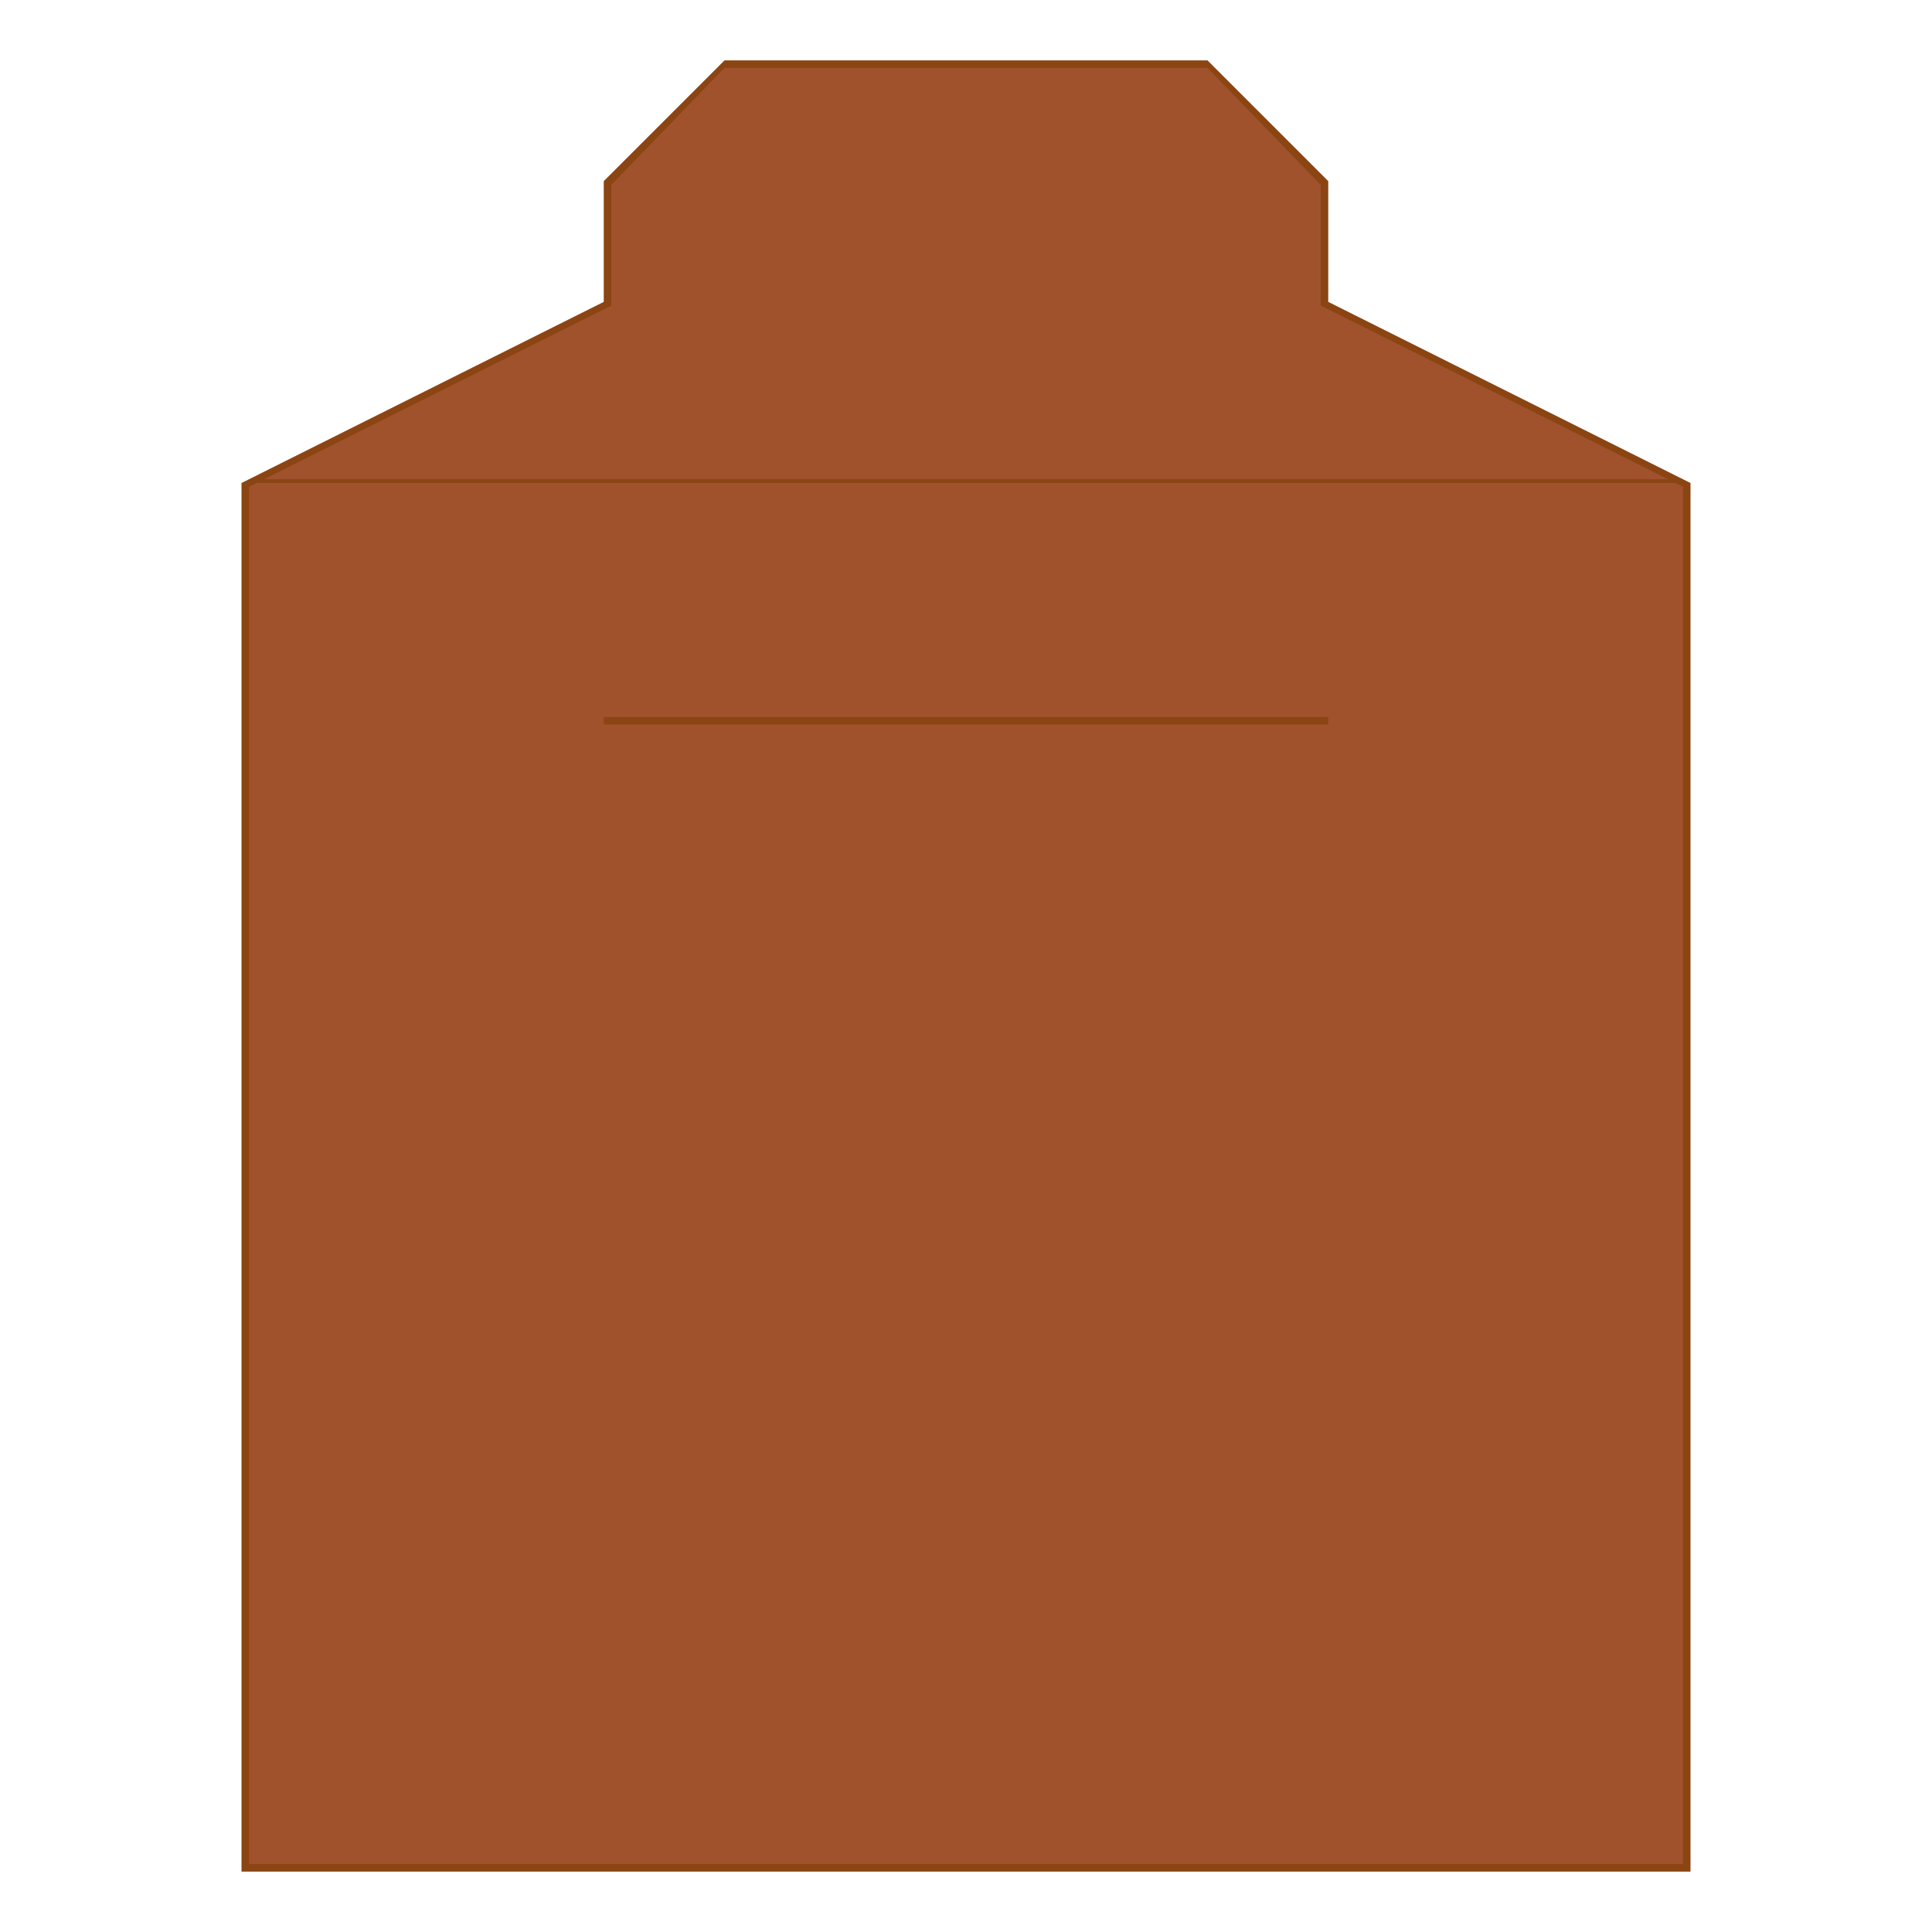 <?xml version="1.0" encoding="UTF-8" standalone="no"?>
<!-- Created with Inkscape (http://www.inkscape.org/) -->

<svg
   xmlns:dc="http://purl.org/dc/elements/1.1/"
   xmlns:cc="http://creativecommons.org/ns#"
   xmlns:rdf="http://www.w3.org/1999/02/22-rdf-syntax-ns#"
   xmlns:svg="http://www.w3.org/2000/svg"
   xmlns="http://www.w3.org/2000/svg"
   xmlns:xlink="http://www.w3.org/1999/xlink"
   xmlns:sodipodi="http://sodipodi.sourceforge.net/DTD/sodipodi-0.dtd"
   xmlns:inkscape="http://www.inkscape.org/namespaces/inkscape"
   width="512"
   height="512"
   id="svg3003"
   version="1.1"
   inkscape:version="0.48.5 r10040"
   sodipodi:docname="app-package-512.svg"
   inkscape:export-filename="D:\code\GitHub\system-icons\file-types\app-opendoc-writer\app-office-doc-512.png"
   inkscape:export-xdpi="90"
   inkscape:export-ydpi="90">
  <defs
     id="defs3005">
    <linearGradient
       id="linearGradient4082">
      <stop
         style="stop-color:#0d89dd;stop-opacity:1;"
         offset="0"
         id="stop4084" />
      <stop
         style="stop-color:#103fa8;stop-opacity:1;"
         offset="1"
         id="stop4086" />
    </linearGradient>
    <linearGradient
       id="linearGradient4047">
      <stop
         style="stop-color:#94cd45;stop-opacity:1;"
         offset="0"
         id="stop4049" />
      <stop
         style="stop-color:#197c32;stop-opacity:1;"
         offset="1"
         id="stop4051" />
    </linearGradient>
    <clipPath
       id="clipPath3008"
       clipPathUnits="userSpaceOnUse">
      <path
         id="path3010"
         d="M 0,4105.95 0,0 l 5477.71,0 0,4105.95 -5477.71,0 z" />
    </clipPath>
    <linearGradient
       y2="-128"
       x2="320"
       y1="-288"
       x1="176"
       gradientUnits="userSpaceOnUse"
       id="linearGradient3836"
       xlink:href="#linearGradient3818"
       inkscape:collect="always" />
    <linearGradient
       gradientUnits="userSpaceOnUse"
       y2="-128"
       x2="320"
       y1="-288"
       x1="176"
       id="linearGradient3824"
       xlink:href="#linearGradient3818"
       inkscape:collect="always" />
    <linearGradient
       y2="-192"
       x2="372"
       y1="-192"
       x1="140"
       gradientUnits="userSpaceOnUse"
       id="linearGradient3816"
       xlink:href="#linearGradient3810"
       inkscape:collect="always" />
    <linearGradient
       gradientUnits="userSpaceOnUse"
       y2="-192"
       x2="372"
       y1="-192"
       x1="140"
       id="linearGradient3794"
       xlink:href="#linearGradient3788"
       inkscape:collect="always" />
    <clipPath
       clipPathUnits="userSpaceOnUse"
       id="clipPath3008-4">
      <path
         d="M 0,4105.95 0,0 l 5477.71,0 0,4105.95 -5477.71,0 z"
         id="path3010-0" />
    </clipPath>
    <linearGradient
       id="linearGradient3788">
      <stop
         id="stop3790"
         offset="0"
         style="stop-color:#2d7abc;stop-opacity:1;" />
      <stop
         id="stop3792"
         offset="1"
         style="stop-color:#1a3d8a;stop-opacity:1;" />
    </linearGradient>
    <linearGradient
       id="linearGradient3810">
      <stop
         style="stop-color:#deedfb;stop-opacity:1;"
         offset="0"
         id="stop3812" />
      <stop
         style="stop-color:#b2c8ea;stop-opacity:1;"
         offset="1"
         id="stop3814" />
    </linearGradient>
    <linearGradient
       id="linearGradient3818">
      <stop
         id="stop3820"
         offset="0"
         style="stop-color:#f7b613;stop-opacity:1;" />
      <stop
         id="stop3822"
         offset="1"
         style="stop-color:#e88738;stop-opacity:1;" />
    </linearGradient>
    <linearGradient
       inkscape:collect="always"
       xlink:href="#linearGradient3788"
       id="linearGradient3251"
       gradientUnits="userSpaceOnUse"
       x1="140"
       y1="-192"
       x2="372"
       y2="-192" />
    <linearGradient
       inkscape:collect="always"
       xlink:href="#linearGradient3810"
       id="linearGradient3253"
       gradientUnits="userSpaceOnUse"
       x1="140"
       y1="-192"
       x2="372"
       y2="-192" />
    <linearGradient
       inkscape:collect="always"
       xlink:href="#linearGradient3818"
       id="linearGradient3255"
       gradientUnits="userSpaceOnUse"
       x1="176"
       y1="-288"
       x2="320"
       y2="-128" />
    <linearGradient
       inkscape:collect="always"
       xlink:href="#linearGradient3818"
       id="linearGradient3259"
       gradientUnits="userSpaceOnUse"
       x1="176"
       y1="-288"
       x2="320"
       y2="-128"
       gradientTransform="matrix(0.929,0,0,0.929,-745.53,-113.916)" />
    <linearGradient
       inkscape:collect="always"
       xlink:href="#linearGradient4047"
       id="linearGradient4053"
       x1="-576"
       y1="-368"
       x2="-432"
       y2="-208"
       gradientUnits="userSpaceOnUse"
       gradientTransform="translate(0,2.909)" />
    <linearGradient
       inkscape:collect="always"
       xlink:href="#linearGradient4047"
       id="linearGradient4066"
       gradientUnits="userSpaceOnUse"
       gradientTransform="translate(0,2.909)"
       x1="-576"
       y1="-368"
       x2="-432"
       y2="-208" />
    <linearGradient
       inkscape:collect="always"
       xlink:href="#linearGradient4047"
       id="linearGradient4068"
       gradientUnits="userSpaceOnUse"
       gradientTransform="translate(0,2.909)"
       x1="-576"
       y1="-368"
       x2="-432"
       y2="-208" />
    <linearGradient
       inkscape:collect="always"
       xlink:href="#linearGradient3788"
       id="linearGradient4131"
       gradientUnits="userSpaceOnUse"
       gradientTransform="matrix(0.929,0,0,0.929,-745.53,-113.916)"
       x1="140"
       y1="-192"
       x2="372"
       y2="-192" />
    <linearGradient
       inkscape:collect="always"
       xlink:href="#linearGradient3810"
       id="linearGradient4133"
       gradientUnits="userSpaceOnUse"
       gradientTransform="matrix(0.929,0,0,0.929,-745.53,-113.916)"
       x1="165.291"
       y1="-290.774"
       x2="363.387"
       y2="-84.066" />
    <linearGradient
       inkscape:collect="always"
       xlink:href="#linearGradient4047"
       id="linearGradient4135"
       gradientUnits="userSpaceOnUse"
       gradientTransform="translate(0,2.909)"
       x1="-576"
       y1="-368"
       x2="-432"
       y2="-208" />
    <linearGradient
       inkscape:collect="always"
       xlink:href="#linearGradient4047"
       id="linearGradient4137"
       gradientUnits="userSpaceOnUse"
       gradientTransform="translate(0,2.909)"
       x1="-576"
       y1="-368"
       x2="-432"
       y2="-208" />
    <linearGradient
       y2="-128"
       x2="320"
       y1="-288"
       x1="176"
       gradientUnits="userSpaceOnUse"
       id="linearGradient3836-5"
       xlink:href="#linearGradient3818-4"
       inkscape:collect="always" />
    <linearGradient
       y2="-192"
       x2="372"
       y1="-192"
       x1="140"
       gradientUnits="userSpaceOnUse"
       id="linearGradient3834"
       xlink:href="#linearGradient3810-4"
       inkscape:collect="always" />
    <linearGradient
       y2="-192"
       x2="372"
       y1="-192"
       x1="140"
       gradientUnits="userSpaceOnUse"
       id="linearGradient3832"
       xlink:href="#linearGradient3788-2"
       inkscape:collect="always" />
    <linearGradient
       gradientUnits="userSpaceOnUse"
       y2="-128"
       x2="320"
       y1="-288"
       x1="176"
       id="linearGradient3824-1"
       xlink:href="#linearGradient3818-4"
       inkscape:collect="always" />
    <linearGradient
       y2="-192"
       x2="372"
       y1="-192"
       x1="140"
       gradientUnits="userSpaceOnUse"
       id="linearGradient3816-1"
       xlink:href="#linearGradient3810-4"
       inkscape:collect="always" />
    <linearGradient
       gradientUnits="userSpaceOnUse"
       y2="-192"
       x2="372"
       y1="-192"
       x1="140"
       id="linearGradient3794-7"
       xlink:href="#linearGradient3788-2"
       inkscape:collect="always" />
    <clipPath
       clipPathUnits="userSpaceOnUse"
       id="clipPath3008-5">
      <path
         d="M 0,4105.95 0,0 l 5477.71,0 0,4105.95 -5477.71,0 z"
         id="path3010-1" />
    </clipPath>
    <linearGradient
       id="linearGradient3788-2">
      <stop
         id="stop3790-4"
         offset="0"
         style="stop-color:#efc220;stop-opacity:1;" />
      <stop
         id="stop3792-5"
         offset="1"
         style="stop-color:#d77c02;stop-opacity:1;" />
    </linearGradient>
    <linearGradient
       id="linearGradient3810-4">
      <stop
         style="stop-color:#fff297;stop-opacity:1;"
         offset="0"
         id="stop3812-8" />
      <stop
         style="stop-color:#ffe550;stop-opacity:1;"
         offset="1"
         id="stop3814-8" />
    </linearGradient>
    <linearGradient
       id="linearGradient3818-4">
      <stop
         id="stop3820-0"
         offset="0"
         style="stop-color:#f7b613;stop-opacity:1;" />
      <stop
         id="stop3822-9"
         offset="1"
         style="stop-color:#e88738;stop-opacity:1;" />
    </linearGradient>
    <linearGradient
       inkscape:collect="always"
       xlink:href="#linearGradient4047"
       id="linearGradient3187"
       gradientUnits="userSpaceOnUse"
       gradientTransform="translate(0,2.909)"
       x1="-576"
       y1="-368"
       x2="-432"
       y2="-208" />
    <linearGradient
       y2="-84.066"
       x2="363.387"
       y1="-290.774"
       x1="165.291"
       gradientTransform="matrix(0.516,0,0,0.516,243.314,79.299)"
       gradientUnits="userSpaceOnUse"
       id="linearGradient4142"
       xlink:href="#linearGradient3810-8"
       inkscape:collect="always" />
    <linearGradient
       y2="-208"
       x2="-432"
       y1="-368"
       x1="-576"
       gradientTransform="translate(0,2.909)"
       gradientUnits="userSpaceOnUse"
       id="linearGradient4137-6"
       xlink:href="#linearGradient4047-8"
       inkscape:collect="always" />
    <linearGradient
       y2="-208"
       x2="-432"
       y1="-368"
       x1="-576"
       gradientTransform="translate(0,2.909)"
       gradientUnits="userSpaceOnUse"
       id="linearGradient4135-8"
       xlink:href="#linearGradient4047-8"
       inkscape:collect="always" />
    <linearGradient
       y2="-84.066"
       x2="363.387"
       y1="-290.774"
       x1="165.291"
       gradientTransform="matrix(0.929,0,0,0.929,-745.53,-113.916)"
       gradientUnits="userSpaceOnUse"
       id="linearGradient4133-2"
       xlink:href="#linearGradient3810-8"
       inkscape:collect="always" />
    <linearGradient
       y2="-192"
       x2="372"
       y1="-192"
       x1="140"
       gradientTransform="matrix(0.929,0,0,0.929,-745.53,-113.916)"
       gradientUnits="userSpaceOnUse"
       id="linearGradient4131-0"
       xlink:href="#linearGradient3788-1"
       inkscape:collect="always" />
    <linearGradient
       y2="-208"
       x2="-432"
       y1="-368"
       x1="-576"
       gradientTransform="translate(0,2.909)"
       gradientUnits="userSpaceOnUse"
       id="linearGradient4068-5"
       xlink:href="#linearGradient4047-8"
       inkscape:collect="always" />
    <linearGradient
       y2="-208"
       x2="-432"
       y1="-368"
       x1="-576"
       gradientTransform="translate(0,2.909)"
       gradientUnits="userSpaceOnUse"
       id="linearGradient4066-6"
       xlink:href="#linearGradient4047-8"
       inkscape:collect="always" />
    <linearGradient
       gradientTransform="translate(0,2.909)"
       gradientUnits="userSpaceOnUse"
       y2="-208"
       x2="-432"
       y1="-368"
       x1="-576"
       id="linearGradient4053-8"
       xlink:href="#linearGradient4047-8"
       inkscape:collect="always" />
    <linearGradient
       gradientTransform="matrix(0.929,0,0,0.929,-745.53,-113.916)"
       y2="-192"
       x2="372"
       y1="-192"
       x1="140"
       gradientUnits="userSpaceOnUse"
       id="linearGradient3265"
       xlink:href="#linearGradient3788-1"
       inkscape:collect="always" />
    <linearGradient
       gradientTransform="matrix(0.929,0,0,0.929,-745.53,-113.916)"
       y2="-84.066"
       x2="363.387"
       y1="-290.774"
       x1="165.291"
       gradientUnits="userSpaceOnUse"
       id="linearGradient3262"
       xlink:href="#linearGradient3810-8"
       inkscape:collect="always" />
    <linearGradient
       gradientTransform="matrix(0.929,0,0,0.929,-745.53,-113.916)"
       y2="-128"
       x2="320"
       y1="-288"
       x1="176"
       gradientUnits="userSpaceOnUse"
       id="linearGradient3259-9"
       xlink:href="#linearGradient3818-2"
       inkscape:collect="always" />
    <linearGradient
       y2="-128"
       x2="320"
       y1="-288"
       x1="176"
       gradientUnits="userSpaceOnUse"
       id="linearGradient3255-1"
       xlink:href="#linearGradient3818-2"
       inkscape:collect="always" />
    <linearGradient
       y2="-192"
       x2="372"
       y1="-192"
       x1="140"
       gradientUnits="userSpaceOnUse"
       id="linearGradient3253-3"
       xlink:href="#linearGradient3810-8"
       inkscape:collect="always" />
    <linearGradient
       y2="-192"
       x2="372"
       y1="-192"
       x1="140"
       gradientUnits="userSpaceOnUse"
       id="linearGradient3251-9"
       xlink:href="#linearGradient3788-1"
       inkscape:collect="always" />
    <linearGradient
       id="linearGradient3818-2">
      <stop
         style="stop-color:#f7b613;stop-opacity:1;"
         offset="0"
         id="stop3820-7" />
      <stop
         style="stop-color:#e88738;stop-opacity:1;"
         offset="1"
         id="stop3822-7" />
    </linearGradient>
    <linearGradient
       id="linearGradient3810-8">
      <stop
         id="stop3812-7"
         offset="0"
         style="stop-color:#ffffff;stop-opacity:1;" />
      <stop
         id="stop3814-4"
         offset="1"
         style="stop-color:#e2f1e2;stop-opacity:1;" />
    </linearGradient>
    <linearGradient
       id="linearGradient3788-1">
      <stop
         style="stop-color:#55a03c;stop-opacity:1;"
         offset="0"
         id="stop3790-1" />
      <stop
         style="stop-color:#005f31;stop-opacity:1;"
         offset="1"
         id="stop3792-3" />
    </linearGradient>
    <clipPath
       id="clipPath3008-4-3"
       clipPathUnits="userSpaceOnUse">
      <path
         id="path3010-0-4"
         d="M 0,4105.95 0,0 l 5477.71,0 0,4105.95 -5477.71,0 z" />
    </clipPath>
    <linearGradient
       inkscape:collect="always"
       xlink:href="#linearGradient3788-1"
       id="linearGradient3794-3"
       x1="140"
       y1="-192"
       x2="372"
       y2="-192"
       gradientUnits="userSpaceOnUse" />
    <linearGradient
       inkscape:collect="always"
       xlink:href="#linearGradient3810-8"
       id="linearGradient3816-12"
       gradientUnits="userSpaceOnUse"
       x1="140"
       y1="-192"
       x2="372"
       y2="-192" />
    <linearGradient
       inkscape:collect="always"
       xlink:href="#linearGradient3818-2"
       id="linearGradient3824-3"
       x1="176"
       y1="-288"
       x2="320"
       y2="-128"
       gradientUnits="userSpaceOnUse" />
    <linearGradient
       inkscape:collect="always"
       xlink:href="#linearGradient3818-2"
       id="linearGradient3836-54"
       gradientUnits="userSpaceOnUse"
       x1="176"
       y1="-288"
       x2="320"
       y2="-128" />
    <clipPath
       clipPathUnits="userSpaceOnUse"
       id="clipPath3008-7">
      <path
         d="M 0,4105.95 0,0 l 5477.71,0 0,4105.95 -5477.71,0 z"
         id="path3010-9" />
    </clipPath>
    <linearGradient
       id="linearGradient4047-8">
      <stop
         id="stop4049-9"
         offset="0"
         style="stop-color:#94cd45;stop-opacity:1;" />
      <stop
         id="stop4051-2"
         offset="1"
         style="stop-color:#197c32;stop-opacity:1;" />
    </linearGradient>
    <clipPath
       clipPathUnits="userSpaceOnUse"
       id="clipPath3008-40">
      <path
         d="M 0,4105.95 0,0 l 5477.71,0 0,4105.95 -5477.71,0 z"
         id="path3010-94" />
    </clipPath>
    <linearGradient
       gradientUnits="userSpaceOnUse"
       y2="40"
       x2="432"
       y1="-416"
       x1="80"
       id="linearGradient4186"
       xlink:href="#linearGradient3788-1-0"
       inkscape:collect="always" />
    <linearGradient
       id="linearGradient4047-8-0">
      <stop
         style="stop-color:#94cd45;stop-opacity:1;"
         offset="0"
         id="stop4049-9-6" />
      <stop
         style="stop-color:#197c32;stop-opacity:1;"
         offset="1"
         id="stop4051-2-6" />
    </linearGradient>
    <clipPath
       id="clipPath3008-7-4"
       clipPathUnits="userSpaceOnUse">
      <path
         id="path3010-9-6"
         d="M 0,4105.95 0,0 l 5477.71,0 0,4105.95 -5477.71,0 z" />
    </clipPath>
    <linearGradient
       y2="-128"
       x2="320"
       y1="-288"
       x1="176"
       gradientUnits="userSpaceOnUse"
       id="linearGradient3836-54-4"
       xlink:href="#linearGradient3818-2-4"
       inkscape:collect="always" />
    <linearGradient
       gradientUnits="userSpaceOnUse"
       y2="-128"
       x2="320"
       y1="-288"
       x1="176"
       id="linearGradient3824-3-3"
       xlink:href="#linearGradient3818-2-4"
       inkscape:collect="always" />
    <linearGradient
       y2="-192"
       x2="372"
       y1="-192"
       x1="140"
       gradientUnits="userSpaceOnUse"
       id="linearGradient3816-12-9"
       xlink:href="#linearGradient3810-8-5"
       inkscape:collect="always" />
    <linearGradient
       gradientUnits="userSpaceOnUse"
       y2="-192"
       x2="372"
       y1="-192"
       x1="140"
       id="linearGradient3794-3-8"
       xlink:href="#linearGradient3788-1-0"
       inkscape:collect="always" />
    <clipPath
       clipPathUnits="userSpaceOnUse"
       id="clipPath3008-4-3-1">
      <path
         d="M 0,4105.95 0,0 l 5477.71,0 0,4105.95 -5477.71,0 z"
         id="path3010-0-4-3" />
    </clipPath>
    <linearGradient
       id="linearGradient3788-1-0">
      <stop
         id="stop3790-1-0"
         offset="0"
         style="stop-color:#55a03c;stop-opacity:1;" />
      <stop
         id="stop3792-3-6"
         offset="1"
         style="stop-color:#005f31;stop-opacity:1;" />
    </linearGradient>
    <linearGradient
       id="linearGradient3810-8-5">
      <stop
         style="stop-color:#ffffff;stop-opacity:1;"
         offset="0"
         id="stop3812-7-0" />
      <stop
         style="stop-color:#e2f1e2;stop-opacity:1;"
         offset="1"
         id="stop3814-4-9" />
    </linearGradient>
    <linearGradient
       id="linearGradient3818-2-4">
      <stop
         id="stop3820-7-8"
         offset="0"
         style="stop-color:#f7b613;stop-opacity:1;" />
      <stop
         id="stop3822-7-6"
         offset="1"
         style="stop-color:#e88738;stop-opacity:1;" />
    </linearGradient>
    <linearGradient
       inkscape:collect="always"
       xlink:href="#linearGradient3788-1-0"
       id="linearGradient3251-9-2"
       gradientUnits="userSpaceOnUse"
       x1="140"
       y1="-192"
       x2="372"
       y2="-192" />
    <linearGradient
       inkscape:collect="always"
       xlink:href="#linearGradient3810-8-5"
       id="linearGradient3253-3-0"
       gradientUnits="userSpaceOnUse"
       x1="140"
       y1="-192"
       x2="372"
       y2="-192" />
    <linearGradient
       inkscape:collect="always"
       xlink:href="#linearGradient3818-2-4"
       id="linearGradient3255-1-6"
       gradientUnits="userSpaceOnUse"
       x1="176"
       y1="-288"
       x2="320"
       y2="-128" />
    <linearGradient
       inkscape:collect="always"
       xlink:href="#linearGradient3818-2-4"
       id="linearGradient3259-9-8"
       gradientUnits="userSpaceOnUse"
       x1="176"
       y1="-288"
       x2="320"
       y2="-128"
       gradientTransform="matrix(0.929,0,0,0.929,-745.53,-113.916)" />
    <linearGradient
       inkscape:collect="always"
       xlink:href="#linearGradient3810-8-5"
       id="linearGradient3262-2"
       gradientUnits="userSpaceOnUse"
       x1="165.291"
       y1="-290.774"
       x2="363.387"
       y2="-84.066"
       gradientTransform="matrix(0.929,0,0,0.929,-745.53,-113.916)" />
    <linearGradient
       inkscape:collect="always"
       xlink:href="#linearGradient3788-1-0"
       id="linearGradient3265-0"
       gradientUnits="userSpaceOnUse"
       x1="140"
       y1="-192"
       x2="372"
       y2="-192"
       gradientTransform="matrix(0.929,0,0,0.929,-745.53,-113.916)" />
    <linearGradient
       inkscape:collect="always"
       xlink:href="#linearGradient4047-8-0"
       id="linearGradient4053-8-5"
       x1="-576"
       y1="-368"
       x2="-432"
       y2="-208"
       gradientUnits="userSpaceOnUse"
       gradientTransform="translate(0,2.909)" />
    <linearGradient
       inkscape:collect="always"
       xlink:href="#linearGradient4047-8-0"
       id="linearGradient4066-6-6"
       gradientUnits="userSpaceOnUse"
       gradientTransform="translate(0,2.909)"
       x1="-576"
       y1="-368"
       x2="-432"
       y2="-208" />
    <linearGradient
       inkscape:collect="always"
       xlink:href="#linearGradient4047-8-0"
       id="linearGradient4068-5-8"
       gradientUnits="userSpaceOnUse"
       gradientTransform="translate(0,2.909)"
       x1="-576"
       y1="-368"
       x2="-432"
       y2="-208" />
    <linearGradient
       inkscape:collect="always"
       xlink:href="#linearGradient3788-1-0"
       id="linearGradient4131-0-9"
       gradientUnits="userSpaceOnUse"
       gradientTransform="matrix(0.929,0,0,0.929,-745.53,-113.916)"
       x1="140"
       y1="-192"
       x2="372"
       y2="-192" />
    <linearGradient
       inkscape:collect="always"
       xlink:href="#linearGradient3810-8-5"
       id="linearGradient4133-2-1"
       gradientUnits="userSpaceOnUse"
       gradientTransform="matrix(0.929,0,0,0.929,-745.53,-113.916)"
       x1="165.291"
       y1="-290.774"
       x2="363.387"
       y2="-84.066" />
    <linearGradient
       inkscape:collect="always"
       xlink:href="#linearGradient4047-8-0"
       id="linearGradient4135-8-3"
       gradientUnits="userSpaceOnUse"
       gradientTransform="translate(0,2.909)"
       x1="-576"
       y1="-368"
       x2="-432"
       y2="-208" />
    <linearGradient
       inkscape:collect="always"
       xlink:href="#linearGradient4047-8-0"
       id="linearGradient4137-6-9"
       gradientUnits="userSpaceOnUse"
       gradientTransform="translate(0,2.909)"
       x1="-576"
       y1="-368"
       x2="-432"
       y2="-208" />
    <linearGradient
       inkscape:collect="always"
       xlink:href="#linearGradient3810-8-5"
       id="linearGradient4142-7"
       gradientUnits="userSpaceOnUse"
       gradientTransform="matrix(0.516,0,0,0.516,243.314,79.299)"
       x1="165.291"
       y1="-290.774"
       x2="363.387"
       y2="-84.066" />
    <linearGradient
       y2="-208"
       x2="-432"
       y1="-368"
       x1="-576"
       gradientTransform="translate(0,2.909)"
       gradientUnits="userSpaceOnUse"
       id="linearGradient3187-7"
       xlink:href="#linearGradient4047-4"
       inkscape:collect="always" />
    <linearGradient
       id="linearGradient3818-4-7">
      <stop
         style="stop-color:#f7b613;stop-opacity:1;"
         offset="0"
         id="stop3820-0-4" />
      <stop
         style="stop-color:#e88738;stop-opacity:1;"
         offset="1"
         id="stop3822-9-2" />
    </linearGradient>
    <linearGradient
       id="linearGradient3810-4-1">
      <stop
         id="stop3812-8-3"
         offset="0"
         style="stop-color:#fff297;stop-opacity:1;" />
      <stop
         id="stop3814-8-8"
         offset="1"
         style="stop-color:#ffe550;stop-opacity:1;" />
    </linearGradient>
    <linearGradient
       id="linearGradient3788-2-3">
      <stop
         style="stop-color:#efc220;stop-opacity:1;"
         offset="0"
         id="stop3790-4-4" />
      <stop
         style="stop-color:#d77c02;stop-opacity:1;"
         offset="1"
         id="stop3792-5-1" />
    </linearGradient>
    <clipPath
       id="clipPath3008-5-2"
       clipPathUnits="userSpaceOnUse">
      <path
         id="path3010-1-3"
         d="M 0,4105.95 0,0 l 5477.71,0 0,4105.95 -5477.71,0 z" />
    </clipPath>
    <linearGradient
       inkscape:collect="always"
       xlink:href="#linearGradient3788-2-3"
       id="linearGradient3794-7-1"
       x1="140"
       y1="-192"
       x2="372"
       y2="-192"
       gradientUnits="userSpaceOnUse" />
    <linearGradient
       inkscape:collect="always"
       xlink:href="#linearGradient3810-4-1"
       id="linearGradient3816-1-3"
       gradientUnits="userSpaceOnUse"
       x1="140"
       y1="-192"
       x2="372"
       y2="-192" />
    <linearGradient
       inkscape:collect="always"
       xlink:href="#linearGradient3818-4-7"
       id="linearGradient3824-1-4"
       x1="176"
       y1="-288"
       x2="320"
       y2="-128"
       gradientUnits="userSpaceOnUse" />
    <linearGradient
       inkscape:collect="always"
       xlink:href="#linearGradient3788-2-3"
       id="linearGradient3832-5"
       gradientUnits="userSpaceOnUse"
       x1="140"
       y1="-192"
       x2="372"
       y2="-192" />
    <linearGradient
       inkscape:collect="always"
       xlink:href="#linearGradient3810-4-1"
       id="linearGradient3834-9"
       gradientUnits="userSpaceOnUse"
       x1="140"
       y1="-192"
       x2="372"
       y2="-192" />
    <linearGradient
       inkscape:collect="always"
       xlink:href="#linearGradient3818-4-7"
       id="linearGradient3836-5-7"
       gradientUnits="userSpaceOnUse"
       x1="176"
       y1="-288"
       x2="320"
       y2="-128" />
    <linearGradient
       y2="-192"
       x2="372"
       y1="-192"
       x1="140"
       gradientTransform="matrix(0.52,0,0,0.52,242.683,79.826)"
       gradientUnits="userSpaceOnUse"
       id="linearGradient3063"
       xlink:href="#linearGradient3788-11"
       inkscape:collect="always" />
    <linearGradient
       y2="-84.066"
       x2="363.387"
       y1="-290.774"
       x1="165.291"
       gradientTransform="matrix(0.52,0,0,0.52,242.683,79.826)"
       gradientUnits="userSpaceOnUse"
       id="linearGradient3060"
       xlink:href="#linearGradient3810-7"
       inkscape:collect="always" />
    <linearGradient
       y2="-208"
       x2="-432"
       y1="-368"
       x1="-576"
       gradientTransform="translate(0,2.909)"
       gradientUnits="userSpaceOnUse"
       id="linearGradient4137-2"
       xlink:href="#linearGradient4047-4"
       inkscape:collect="always" />
    <linearGradient
       y2="-208"
       x2="-432"
       y1="-368"
       x1="-576"
       gradientTransform="translate(0,2.909)"
       gradientUnits="userSpaceOnUse"
       id="linearGradient4135-9"
       xlink:href="#linearGradient4047-4"
       inkscape:collect="always" />
    <linearGradient
       y2="-84.066"
       x2="363.387"
       y1="-290.774"
       x1="165.291"
       gradientTransform="matrix(0.929,0,0,0.929,-745.53,-113.916)"
       gradientUnits="userSpaceOnUse"
       id="linearGradient4133-8"
       xlink:href="#linearGradient3810-7"
       inkscape:collect="always" />
    <linearGradient
       y2="-192"
       x2="372"
       y1="-192"
       x1="140"
       gradientTransform="matrix(0.929,0,0,0.929,-745.53,-113.916)"
       gradientUnits="userSpaceOnUse"
       id="linearGradient4131-1"
       xlink:href="#linearGradient3788-11"
       inkscape:collect="always" />
    <linearGradient
       y2="-208"
       x2="-432"
       y1="-368"
       x1="-576"
       gradientTransform="translate(0,2.909)"
       gradientUnits="userSpaceOnUse"
       id="linearGradient4068-6"
       xlink:href="#linearGradient4047-4"
       inkscape:collect="always" />
    <linearGradient
       y2="-208"
       x2="-432"
       y1="-368"
       x1="-576"
       gradientTransform="translate(0,2.909)"
       gradientUnits="userSpaceOnUse"
       id="linearGradient4066-7"
       xlink:href="#linearGradient4047-4"
       inkscape:collect="always" />
    <linearGradient
       gradientTransform="translate(0,2.909)"
       gradientUnits="userSpaceOnUse"
       y2="-208"
       x2="-432"
       y1="-368"
       x1="-576"
       id="linearGradient4053-5"
       xlink:href="#linearGradient4047-4"
       inkscape:collect="always" />
    <linearGradient
       gradientTransform="matrix(0.929,0,0,0.929,-745.53,-113.916)"
       y2="-128"
       x2="320"
       y1="-288"
       x1="176"
       gradientUnits="userSpaceOnUse"
       id="linearGradient3259-8"
       xlink:href="#linearGradient3818-42"
       inkscape:collect="always" />
    <linearGradient
       y2="-128"
       x2="320"
       y1="-288"
       x1="176"
       gradientUnits="userSpaceOnUse"
       id="linearGradient3255-6"
       xlink:href="#linearGradient3818-42"
       inkscape:collect="always" />
    <linearGradient
       y2="-192"
       x2="372"
       y1="-192"
       x1="140"
       gradientUnits="userSpaceOnUse"
       id="linearGradient3253-1"
       xlink:href="#linearGradient3810-7"
       inkscape:collect="always" />
    <linearGradient
       y2="-192"
       x2="372"
       y1="-192"
       x1="140"
       gradientUnits="userSpaceOnUse"
       id="linearGradient3251-2"
       xlink:href="#linearGradient3788-11"
       inkscape:collect="always" />
    <linearGradient
       id="linearGradient3818-42">
      <stop
         style="stop-color:#f7b613;stop-opacity:1;"
         offset="0"
         id="stop3820-3" />
      <stop
         style="stop-color:#e88738;stop-opacity:1;"
         offset="1"
         id="stop3822-2" />
    </linearGradient>
    <linearGradient
       id="linearGradient3810-7">
      <stop
         id="stop3812-6"
         offset="0"
         style="stop-color:#ffffff;stop-opacity:1;" />
      <stop
         id="stop3814-1"
         offset="1"
         style="stop-color:#e2f1e2;stop-opacity:1;" />
    </linearGradient>
    <linearGradient
       id="linearGradient3788-11">
      <stop
         style="stop-color:#55a03c;stop-opacity:1;"
         offset="0"
         id="stop3790-5" />
      <stop
         style="stop-color:#005f31;stop-opacity:1;"
         offset="1"
         id="stop3792-2" />
    </linearGradient>
    <clipPath
       id="clipPath3008-4-1"
       clipPathUnits="userSpaceOnUse">
      <path
         id="path3010-0-7"
         d="M 0,4105.95 0,0 l 5477.71,0 0,4105.95 -5477.71,0 z" />
    </clipPath>
    <linearGradient
       inkscape:collect="always"
       xlink:href="#linearGradient3788-11"
       id="linearGradient3794-5"
       x1="140"
       y1="-192"
       x2="372"
       y2="-192"
       gradientUnits="userSpaceOnUse" />
    <linearGradient
       inkscape:collect="always"
       xlink:href="#linearGradient3810-7"
       id="linearGradient3816-5"
       gradientUnits="userSpaceOnUse"
       x1="140"
       y1="-192"
       x2="372"
       y2="-192" />
    <linearGradient
       inkscape:collect="always"
       xlink:href="#linearGradient3818-42"
       id="linearGradient3824-4"
       x1="176"
       y1="-288"
       x2="320"
       y2="-128"
       gradientUnits="userSpaceOnUse" />
    <linearGradient
       inkscape:collect="always"
       xlink:href="#linearGradient3818-42"
       id="linearGradient3836-2"
       gradientUnits="userSpaceOnUse"
       x1="176"
       y1="-288"
       x2="320"
       y2="-128" />
    <clipPath
       clipPathUnits="userSpaceOnUse"
       id="clipPath3008-48">
      <path
         d="M 0,4105.95 0,0 l 5477.71,0 0,4105.95 -5477.71,0 z"
         id="path3010-8" />
    </clipPath>
    <linearGradient
       id="linearGradient4047-4">
      <stop
         id="stop4049-0"
         offset="0"
         style="stop-color:#94cd45;stop-opacity:1;" />
      <stop
         id="stop4051-9"
         offset="1"
         style="stop-color:#197c32;stop-opacity:1;" />
    </linearGradient>
    <linearGradient
       inkscape:collect="always"
       xlink:href="#linearGradient3810-7"
       id="linearGradient3565"
       gradientUnits="userSpaceOnUse"
       gradientTransform="matrix(0.52,0,0,0.52,-213.317,119.826)"
       x1="165.291"
       y1="-290.774"
       x2="363.387"
       y2="-84.066" />
    <linearGradient
       inkscape:collect="always"
       xlink:href="#linearGradient3788-11"
       id="linearGradient3568"
       gradientUnits="userSpaceOnUse"
       gradientTransform="matrix(0.52,0,0,0.52,-213.317,119.826)"
       x1="140"
       y1="-192"
       x2="372"
       y2="-192" />
    <linearGradient
       inkscape:collect="always"
       xlink:href="#linearGradient3788-1-0"
       id="linearGradient3590"
       gradientUnits="userSpaceOnUse"
       x1="80"
       y1="-416"
       x2="432"
       y2="40"
       gradientTransform="translate(-456,40)" />
    <linearGradient
       inkscape:collect="always"
       xlink:href="#linearGradient3788-1-0"
       id="linearGradient3605"
       gradientUnits="userSpaceOnUse"
       gradientTransform="translate(-456,40)"
       x1="80"
       y1="-416"
       x2="432"
       y2="40" />
    <linearGradient
       inkscape:collect="always"
       xlink:href="#linearGradient3788-1-0"
       id="linearGradient3618"
       gradientUnits="userSpaceOnUse"
       gradientTransform="translate(-456,40)"
       x1="80"
       y1="-416"
       x2="432"
       y2="40" />
    <linearGradient
       inkscape:collect="always"
       xlink:href="#linearGradient4082"
       id="linearGradient4088"
       x1="377.897"
       y1="-16.76"
       x2="486.289"
       y2="-16.76"
       gradientUnits="userSpaceOnUse" />
    <linearGradient
       inkscape:collect="always"
       xlink:href="#linearGradient3788"
       id="linearGradient4169"
       gradientUnits="userSpaceOnUse"
       gradientTransform="matrix(0.52,0,0,0.52,242.683,79.826)"
       x1="140"
       y1="-192"
       x2="372"
       y2="-192" />
    <linearGradient
       inkscape:collect="always"
       xlink:href="#linearGradient3810"
       id="linearGradient4171"
       gradientUnits="userSpaceOnUse"
       gradientTransform="matrix(0.52,0,0,0.52,242.683,79.826)"
       x1="165.291"
       y1="-290.774"
       x2="364.29"
       y2="-76.634" />
    <linearGradient
       inkscape:collect="always"
       xlink:href="#linearGradient4082"
       id="linearGradient4173"
       gradientUnits="userSpaceOnUse"
       gradientTransform="matrix(0.869,0,0,1.095,1.841,448.436)"
       x1="377.897"
       y1="-16.76"
       x2="486.289"
       y2="-16.76" />
    <linearGradient
       y2="-16.76"
       x2="486.289"
       y1="-16.76"
       x1="377.897"
       gradientTransform="matrix(0.869,0,0,1.095,1.841,448.436)"
       gradientUnits="userSpaceOnUse"
       id="linearGradient4173-3"
       xlink:href="#linearGradient4082-4"
       inkscape:collect="always" />
    <linearGradient
       y2="-76.634"
       x2="364.29"
       y1="-290.774"
       x1="165.291"
       gradientTransform="matrix(0.52,0,0,0.52,242.683,79.826)"
       gradientUnits="userSpaceOnUse"
       id="linearGradient4171-7"
       xlink:href="#linearGradient3810-6"
       inkscape:collect="always" />
    <linearGradient
       y2="-192"
       x2="372"
       y1="-192"
       x1="140"
       gradientTransform="matrix(0.52,0,0,0.52,242.683,79.826)"
       gradientUnits="userSpaceOnUse"
       id="linearGradient4169-0"
       xlink:href="#linearGradient3788-3"
       inkscape:collect="always" />
    <linearGradient
       gradientUnits="userSpaceOnUse"
       y2="-16.76"
       x2="486.289"
       y1="-16.76"
       x1="377.897"
       id="linearGradient4088-1"
       xlink:href="#linearGradient4082-4"
       inkscape:collect="always" />
    <linearGradient
       y2="40"
       x2="432"
       y1="-416"
       x1="80"
       gradientTransform="translate(-456,40)"
       gradientUnits="userSpaceOnUse"
       id="linearGradient3618-7"
       xlink:href="#linearGradient3788-1-0-7"
       inkscape:collect="always" />
    <linearGradient
       y2="40"
       x2="432"
       y1="-416"
       x1="80"
       gradientTransform="translate(-456,40)"
       gradientUnits="userSpaceOnUse"
       id="linearGradient3605-3"
       xlink:href="#linearGradient3788-1-0-7"
       inkscape:collect="always" />
    <linearGradient
       gradientTransform="translate(-456,40)"
       y2="40"
       x2="432"
       y1="-416"
       x1="80"
       gradientUnits="userSpaceOnUse"
       id="linearGradient3590-8"
       xlink:href="#linearGradient3788-1-0-7"
       inkscape:collect="always" />
    <linearGradient
       y2="-192"
       x2="372"
       y1="-192"
       x1="140"
       gradientTransform="matrix(0.52,0,0,0.52,-213.317,119.826)"
       gradientUnits="userSpaceOnUse"
       id="linearGradient3568-3"
       xlink:href="#linearGradient3788-11-8"
       inkscape:collect="always" />
    <linearGradient
       y2="-84.066"
       x2="363.387"
       y1="-290.774"
       x1="165.291"
       gradientTransform="matrix(0.52,0,0,0.52,-213.317,119.826)"
       gradientUnits="userSpaceOnUse"
       id="linearGradient3565-8"
       xlink:href="#linearGradient3810-7-0"
       inkscape:collect="always" />
    <linearGradient
       id="linearGradient4047-4-8">
      <stop
         style="stop-color:#94cd45;stop-opacity:1;"
         offset="0"
         id="stop4049-0-7" />
      <stop
         style="stop-color:#197c32;stop-opacity:1;"
         offset="1"
         id="stop4051-9-7" />
    </linearGradient>
    <clipPath
       id="clipPath3008-48-8"
       clipPathUnits="userSpaceOnUse">
      <path
         id="path3010-8-0"
         d="M 0,4105.95 0,0 l 5477.71,0 0,4105.95 -5477.71,0 z" />
    </clipPath>
    <linearGradient
       y2="-128"
       x2="320"
       y1="-288"
       x1="176"
       gradientUnits="userSpaceOnUse"
       id="linearGradient3836-2-8"
       xlink:href="#linearGradient3818-42-1"
       inkscape:collect="always" />
    <linearGradient
       gradientUnits="userSpaceOnUse"
       y2="-128"
       x2="320"
       y1="-288"
       x1="176"
       id="linearGradient3824-4-9"
       xlink:href="#linearGradient3818-42-1"
       inkscape:collect="always" />
    <linearGradient
       y2="-192"
       x2="372"
       y1="-192"
       x1="140"
       gradientUnits="userSpaceOnUse"
       id="linearGradient3816-5-3"
       xlink:href="#linearGradient3810-7-0"
       inkscape:collect="always" />
    <linearGradient
       gradientUnits="userSpaceOnUse"
       y2="-192"
       x2="372"
       y1="-192"
       x1="140"
       id="linearGradient3794-5-4"
       xlink:href="#linearGradient3788-11-8"
       inkscape:collect="always" />
    <clipPath
       clipPathUnits="userSpaceOnUse"
       id="clipPath3008-4-1-4">
      <path
         d="M 0,4105.95 0,0 l 5477.71,0 0,4105.95 -5477.71,0 z"
         id="path3010-0-7-1" />
    </clipPath>
    <linearGradient
       id="linearGradient3788-11-8">
      <stop
         id="stop3790-5-9"
         offset="0"
         style="stop-color:#55a03c;stop-opacity:1;" />
      <stop
         id="stop3792-2-8"
         offset="1"
         style="stop-color:#005f31;stop-opacity:1;" />
    </linearGradient>
    <linearGradient
       id="linearGradient3810-7-0">
      <stop
         style="stop-color:#ffffff;stop-opacity:1;"
         offset="0"
         id="stop3812-6-6" />
      <stop
         style="stop-color:#e2f1e2;stop-opacity:1;"
         offset="1"
         id="stop3814-1-1" />
    </linearGradient>
    <linearGradient
       id="linearGradient3818-42-1">
      <stop
         id="stop3820-3-6"
         offset="0"
         style="stop-color:#f7b613;stop-opacity:1;" />
      <stop
         id="stop3822-2-4"
         offset="1"
         style="stop-color:#e88738;stop-opacity:1;" />
    </linearGradient>
    <linearGradient
       inkscape:collect="always"
       xlink:href="#linearGradient3788-11-8"
       id="linearGradient3251-2-0"
       gradientUnits="userSpaceOnUse"
       x1="140"
       y1="-192"
       x2="372"
       y2="-192" />
    <linearGradient
       inkscape:collect="always"
       xlink:href="#linearGradient3810-7-0"
       id="linearGradient3253-1-2"
       gradientUnits="userSpaceOnUse"
       x1="140"
       y1="-192"
       x2="372"
       y2="-192" />
    <linearGradient
       inkscape:collect="always"
       xlink:href="#linearGradient3818-42-1"
       id="linearGradient3255-6-1"
       gradientUnits="userSpaceOnUse"
       x1="176"
       y1="-288"
       x2="320"
       y2="-128" />
    <linearGradient
       inkscape:collect="always"
       xlink:href="#linearGradient3818-42-1"
       id="linearGradient3259-8-5"
       gradientUnits="userSpaceOnUse"
       x1="176"
       y1="-288"
       x2="320"
       y2="-128"
       gradientTransform="matrix(0.929,0,0,0.929,-745.53,-113.916)" />
    <linearGradient
       inkscape:collect="always"
       xlink:href="#linearGradient4047-4-8"
       id="linearGradient4053-5-3"
       x1="-576"
       y1="-368"
       x2="-432"
       y2="-208"
       gradientUnits="userSpaceOnUse"
       gradientTransform="translate(0,2.909)" />
    <linearGradient
       inkscape:collect="always"
       xlink:href="#linearGradient4047-4-8"
       id="linearGradient4066-7-8"
       gradientUnits="userSpaceOnUse"
       gradientTransform="translate(0,2.909)"
       x1="-576"
       y1="-368"
       x2="-432"
       y2="-208" />
    <linearGradient
       inkscape:collect="always"
       xlink:href="#linearGradient4047-4-8"
       id="linearGradient4068-6-7"
       gradientUnits="userSpaceOnUse"
       gradientTransform="translate(0,2.909)"
       x1="-576"
       y1="-368"
       x2="-432"
       y2="-208" />
    <linearGradient
       inkscape:collect="always"
       xlink:href="#linearGradient3788-11-8"
       id="linearGradient4131-1-4"
       gradientUnits="userSpaceOnUse"
       gradientTransform="matrix(0.929,0,0,0.929,-745.53,-113.916)"
       x1="140"
       y1="-192"
       x2="372"
       y2="-192" />
    <linearGradient
       inkscape:collect="always"
       xlink:href="#linearGradient3810-7-0"
       id="linearGradient4133-8-9"
       gradientUnits="userSpaceOnUse"
       gradientTransform="matrix(0.929,0,0,0.929,-745.53,-113.916)"
       x1="165.291"
       y1="-290.774"
       x2="363.387"
       y2="-84.066" />
    <linearGradient
       inkscape:collect="always"
       xlink:href="#linearGradient4047-4-8"
       id="linearGradient4135-9-0"
       gradientUnits="userSpaceOnUse"
       gradientTransform="translate(0,2.909)"
       x1="-576"
       y1="-368"
       x2="-432"
       y2="-208" />
    <linearGradient
       inkscape:collect="always"
       xlink:href="#linearGradient4047-4-8"
       id="linearGradient4137-2-5"
       gradientUnits="userSpaceOnUse"
       gradientTransform="translate(0,2.909)"
       x1="-576"
       y1="-368"
       x2="-432"
       y2="-208" />
    <linearGradient
       inkscape:collect="always"
       xlink:href="#linearGradient3810-7-0"
       id="linearGradient3060-2"
       gradientUnits="userSpaceOnUse"
       gradientTransform="matrix(0.52,0,0,0.52,242.683,79.826)"
       x1="165.291"
       y1="-290.774"
       x2="363.387"
       y2="-84.066" />
    <linearGradient
       inkscape:collect="always"
       xlink:href="#linearGradient3788-11-8"
       id="linearGradient3063-1"
       gradientUnits="userSpaceOnUse"
       gradientTransform="matrix(0.52,0,0,0.52,242.683,79.826)"
       x1="140"
       y1="-192"
       x2="372"
       y2="-192" />
    <linearGradient
       y2="-128"
       x2="320"
       y1="-288"
       x1="176"
       gradientUnits="userSpaceOnUse"
       id="linearGradient3836-5-7-0"
       xlink:href="#linearGradient3818-4-7-7"
       inkscape:collect="always" />
    <linearGradient
       y2="-192"
       x2="372"
       y1="-192"
       x1="140"
       gradientUnits="userSpaceOnUse"
       id="linearGradient3834-9-8"
       xlink:href="#linearGradient3810-4-1-3"
       inkscape:collect="always" />
    <linearGradient
       y2="-192"
       x2="372"
       y1="-192"
       x1="140"
       gradientUnits="userSpaceOnUse"
       id="linearGradient3832-5-3"
       xlink:href="#linearGradient3788-2-3-9"
       inkscape:collect="always" />
    <linearGradient
       gradientUnits="userSpaceOnUse"
       y2="-128"
       x2="320"
       y1="-288"
       x1="176"
       id="linearGradient3824-1-4-0"
       xlink:href="#linearGradient3818-4-7-7"
       inkscape:collect="always" />
    <linearGradient
       y2="-192"
       x2="372"
       y1="-192"
       x1="140"
       gradientUnits="userSpaceOnUse"
       id="linearGradient3816-1-3-6"
       xlink:href="#linearGradient3810-4-1-3"
       inkscape:collect="always" />
    <linearGradient
       gradientUnits="userSpaceOnUse"
       y2="-192"
       x2="372"
       y1="-192"
       x1="140"
       id="linearGradient3794-7-1-6"
       xlink:href="#linearGradient3788-2-3-9"
       inkscape:collect="always" />
    <clipPath
       clipPathUnits="userSpaceOnUse"
       id="clipPath3008-5-2-8">
      <path
         d="M 0,4105.95 0,0 l 5477.71,0 0,4105.95 -5477.71,0 z"
         id="path3010-1-3-2" />
    </clipPath>
    <linearGradient
       id="linearGradient3788-2-3-9">
      <stop
         id="stop3790-4-4-8"
         offset="0"
         style="stop-color:#efc220;stop-opacity:1;" />
      <stop
         id="stop3792-5-1-1"
         offset="1"
         style="stop-color:#d77c02;stop-opacity:1;" />
    </linearGradient>
    <linearGradient
       id="linearGradient3810-4-1-3">
      <stop
         style="stop-color:#fff297;stop-opacity:1;"
         offset="0"
         id="stop3812-8-3-5" />
      <stop
         style="stop-color:#ffe550;stop-opacity:1;"
         offset="1"
         id="stop3814-8-8-9" />
    </linearGradient>
    <linearGradient
       id="linearGradient3818-4-7-7">
      <stop
         id="stop3820-0-4-7"
         offset="0"
         style="stop-color:#f7b613;stop-opacity:1;" />
      <stop
         id="stop3822-9-2-3"
         offset="1"
         style="stop-color:#e88738;stop-opacity:1;" />
    </linearGradient>
    <linearGradient
       inkscape:collect="always"
       xlink:href="#linearGradient4047-4-8"
       id="linearGradient3187-7-7"
       gradientUnits="userSpaceOnUse"
       gradientTransform="translate(0,2.909)"
       x1="-576"
       y1="-368"
       x2="-432"
       y2="-208" />
    <linearGradient
       y2="-84.066"
       x2="363.387"
       y1="-290.774"
       x1="165.291"
       gradientTransform="matrix(0.516,0,0,0.516,243.314,79.299)"
       gradientUnits="userSpaceOnUse"
       id="linearGradient4142-7-7"
       xlink:href="#linearGradient3810-8-5-2"
       inkscape:collect="always" />
    <linearGradient
       y2="-208"
       x2="-432"
       y1="-368"
       x1="-576"
       gradientTransform="translate(0,2.909)"
       gradientUnits="userSpaceOnUse"
       id="linearGradient4137-6-9-1"
       xlink:href="#linearGradient4047-8-0-0"
       inkscape:collect="always" />
    <linearGradient
       y2="-208"
       x2="-432"
       y1="-368"
       x1="-576"
       gradientTransform="translate(0,2.909)"
       gradientUnits="userSpaceOnUse"
       id="linearGradient4135-8-3-7"
       xlink:href="#linearGradient4047-8-0-0"
       inkscape:collect="always" />
    <linearGradient
       y2="-84.066"
       x2="363.387"
       y1="-290.774"
       x1="165.291"
       gradientTransform="matrix(0.929,0,0,0.929,-745.53,-113.916)"
       gradientUnits="userSpaceOnUse"
       id="linearGradient4133-2-1-0"
       xlink:href="#linearGradient3810-8-5-2"
       inkscape:collect="always" />
    <linearGradient
       y2="-192"
       x2="372"
       y1="-192"
       x1="140"
       gradientTransform="matrix(0.929,0,0,0.929,-745.53,-113.916)"
       gradientUnits="userSpaceOnUse"
       id="linearGradient4131-0-9-6"
       xlink:href="#linearGradient3788-1-0-7"
       inkscape:collect="always" />
    <linearGradient
       y2="-208"
       x2="-432"
       y1="-368"
       x1="-576"
       gradientTransform="translate(0,2.909)"
       gradientUnits="userSpaceOnUse"
       id="linearGradient4068-5-8-4"
       xlink:href="#linearGradient4047-8-0-0"
       inkscape:collect="always" />
    <linearGradient
       y2="-208"
       x2="-432"
       y1="-368"
       x1="-576"
       gradientTransform="translate(0,2.909)"
       gradientUnits="userSpaceOnUse"
       id="linearGradient4066-6-6-1"
       xlink:href="#linearGradient4047-8-0-0"
       inkscape:collect="always" />
    <linearGradient
       gradientTransform="translate(0,2.909)"
       gradientUnits="userSpaceOnUse"
       y2="-208"
       x2="-432"
       y1="-368"
       x1="-576"
       id="linearGradient4053-8-5-0"
       xlink:href="#linearGradient4047-8-0-0"
       inkscape:collect="always" />
    <linearGradient
       gradientTransform="matrix(0.929,0,0,0.929,-745.53,-113.916)"
       y2="-192"
       x2="372"
       y1="-192"
       x1="140"
       gradientUnits="userSpaceOnUse"
       id="linearGradient3265-0-0"
       xlink:href="#linearGradient3788-1-0-7"
       inkscape:collect="always" />
    <linearGradient
       gradientTransform="matrix(0.929,0,0,0.929,-745.53,-113.916)"
       y2="-84.066"
       x2="363.387"
       y1="-290.774"
       x1="165.291"
       gradientUnits="userSpaceOnUse"
       id="linearGradient3262-2-2"
       xlink:href="#linearGradient3810-8-5-2"
       inkscape:collect="always" />
    <linearGradient
       gradientTransform="matrix(0.929,0,0,0.929,-745.53,-113.916)"
       y2="-128"
       x2="320"
       y1="-288"
       x1="176"
       gradientUnits="userSpaceOnUse"
       id="linearGradient3259-9-8-1"
       xlink:href="#linearGradient3818-2-4-1"
       inkscape:collect="always" />
    <linearGradient
       y2="-128"
       x2="320"
       y1="-288"
       x1="176"
       gradientUnits="userSpaceOnUse"
       id="linearGradient3255-1-6-4"
       xlink:href="#linearGradient3818-2-4-1"
       inkscape:collect="always" />
    <linearGradient
       y2="-192"
       x2="372"
       y1="-192"
       x1="140"
       gradientUnits="userSpaceOnUse"
       id="linearGradient3253-3-0-5"
       xlink:href="#linearGradient3810-8-5-2"
       inkscape:collect="always" />
    <linearGradient
       y2="-192"
       x2="372"
       y1="-192"
       x1="140"
       gradientUnits="userSpaceOnUse"
       id="linearGradient3251-9-2-7"
       xlink:href="#linearGradient3788-1-0-7"
       inkscape:collect="always" />
    <linearGradient
       id="linearGradient3818-2-4-1">
      <stop
         style="stop-color:#f7b613;stop-opacity:1;"
         offset="0"
         id="stop3820-7-8-6" />
      <stop
         style="stop-color:#e88738;stop-opacity:1;"
         offset="1"
         id="stop3822-7-6-5" />
    </linearGradient>
    <linearGradient
       id="linearGradient3810-8-5-2">
      <stop
         id="stop3812-7-0-6"
         offset="0"
         style="stop-color:#ffffff;stop-opacity:1;" />
      <stop
         id="stop3814-4-9-0"
         offset="1"
         style="stop-color:#e2f1e2;stop-opacity:1;" />
    </linearGradient>
    <linearGradient
       id="linearGradient3788-1-0-7">
      <stop
         style="stop-color:#55a03c;stop-opacity:1;"
         offset="0"
         id="stop3790-1-0-3" />
      <stop
         style="stop-color:#005f31;stop-opacity:1;"
         offset="1"
         id="stop3792-3-6-7" />
    </linearGradient>
    <clipPath
       id="clipPath3008-4-3-1-0"
       clipPathUnits="userSpaceOnUse">
      <path
         id="path3010-0-4-3-9"
         d="M 0,4105.95 0,0 l 5477.71,0 0,4105.95 -5477.71,0 z" />
    </clipPath>
    <linearGradient
       inkscape:collect="always"
       xlink:href="#linearGradient3788-1-0-7"
       id="linearGradient3794-3-8-2"
       x1="140"
       y1="-192"
       x2="372"
       y2="-192"
       gradientUnits="userSpaceOnUse" />
    <linearGradient
       inkscape:collect="always"
       xlink:href="#linearGradient3810-8-5-2"
       id="linearGradient3816-12-9-4"
       gradientUnits="userSpaceOnUse"
       x1="140"
       y1="-192"
       x2="372"
       y2="-192" />
    <linearGradient
       inkscape:collect="always"
       xlink:href="#linearGradient3818-2-4-1"
       id="linearGradient3824-3-3-5"
       x1="176"
       y1="-288"
       x2="320"
       y2="-128"
       gradientUnits="userSpaceOnUse" />
    <linearGradient
       inkscape:collect="always"
       xlink:href="#linearGradient3818-2-4-1"
       id="linearGradient3836-54-4-1"
       gradientUnits="userSpaceOnUse"
       x1="176"
       y1="-288"
       x2="320"
       y2="-128" />
    <clipPath
       clipPathUnits="userSpaceOnUse"
       id="clipPath3008-7-4-3">
      <path
         d="M 0,4105.95 0,0 l 5477.71,0 0,4105.95 -5477.71,0 z"
         id="path3010-9-6-6" />
    </clipPath>
    <linearGradient
       id="linearGradient4047-8-0-0">
      <stop
         id="stop4049-9-6-7"
         offset="0"
         style="stop-color:#94cd45;stop-opacity:1;" />
      <stop
         id="stop4051-2-6-6"
         offset="1"
         style="stop-color:#197c32;stop-opacity:1;" />
    </linearGradient>
    <linearGradient
       inkscape:collect="always"
       xlink:href="#linearGradient3788-1-0-7"
       id="linearGradient4186-4"
       x1="80"
       y1="-416"
       x2="432"
       y2="40"
       gradientUnits="userSpaceOnUse" />
    <clipPath
       id="clipPath3008-40-9"
       clipPathUnits="userSpaceOnUse">
      <path
         id="path3010-94-8"
         d="M 0,4105.95 0,0 l 5477.71,0 0,4105.95 -5477.71,0 z" />
    </clipPath>
    <linearGradient
       id="linearGradient4047-8-1">
      <stop
         style="stop-color:#94cd45;stop-opacity:1;"
         offset="0"
         id="stop4049-9-3" />
      <stop
         style="stop-color:#197c32;stop-opacity:1;"
         offset="1"
         id="stop4051-2-5" />
    </linearGradient>
    <clipPath
       id="clipPath3008-7-2"
       clipPathUnits="userSpaceOnUse">
      <path
         id="path3010-9-9"
         d="M 0,4105.95 0,0 l 5477.71,0 0,4105.95 -5477.71,0 z" />
    </clipPath>
    <linearGradient
       y2="-128"
       x2="320"
       y1="-288"
       x1="176"
       gradientUnits="userSpaceOnUse"
       id="linearGradient3836-54-8"
       xlink:href="#linearGradient3818-2-3"
       inkscape:collect="always" />
    <linearGradient
       gradientUnits="userSpaceOnUse"
       y2="-128"
       x2="320"
       y1="-288"
       x1="176"
       id="linearGradient3824-3-8"
       xlink:href="#linearGradient3818-2-3"
       inkscape:collect="always" />
    <linearGradient
       y2="-192"
       x2="372"
       y1="-192"
       x1="140"
       gradientUnits="userSpaceOnUse"
       id="linearGradient3816-12-7"
       xlink:href="#linearGradient3810-8-6"
       inkscape:collect="always" />
    <linearGradient
       gradientUnits="userSpaceOnUse"
       y2="-192"
       x2="372"
       y1="-192"
       x1="140"
       id="linearGradient3794-3-3"
       xlink:href="#linearGradient3788-1-1"
       inkscape:collect="always" />
    <clipPath
       clipPathUnits="userSpaceOnUse"
       id="clipPath3008-4-3-9">
      <path
         d="M 0,4105.95 0,0 l 5477.71,0 0,4105.95 -5477.71,0 z"
         id="path3010-0-4-6" />
    </clipPath>
    <linearGradient
       id="linearGradient3788-1-1">
      <stop
         id="stop3790-1-8"
         offset="0"
         style="stop-color:#55a03c;stop-opacity:1;" />
      <stop
         id="stop3792-3-4"
         offset="1"
         style="stop-color:#005f31;stop-opacity:1;" />
    </linearGradient>
    <linearGradient
       id="linearGradient3810-8-6">
      <stop
         style="stop-color:#ffffff;stop-opacity:1;"
         offset="0"
         id="stop3812-7-06" />
      <stop
         style="stop-color:#e2f1e2;stop-opacity:1;"
         offset="1"
         id="stop3814-4-6" />
    </linearGradient>
    <linearGradient
       id="linearGradient3818-2-3">
      <stop
         id="stop3820-7-4"
         offset="0"
         style="stop-color:#f7b613;stop-opacity:1;" />
      <stop
         id="stop3822-7-4"
         offset="1"
         style="stop-color:#e88738;stop-opacity:1;" />
    </linearGradient>
    <linearGradient
       inkscape:collect="always"
       xlink:href="#linearGradient3788-1-1"
       id="linearGradient3251-9-9"
       gradientUnits="userSpaceOnUse"
       x1="140"
       y1="-192"
       x2="372"
       y2="-192" />
    <linearGradient
       inkscape:collect="always"
       xlink:href="#linearGradient3810-8-6"
       id="linearGradient3253-3-8"
       gradientUnits="userSpaceOnUse"
       x1="140"
       y1="-192"
       x2="372"
       y2="-192" />
    <linearGradient
       inkscape:collect="always"
       xlink:href="#linearGradient3818-2-3"
       id="linearGradient3255-1-3"
       gradientUnits="userSpaceOnUse"
       x1="176"
       y1="-288"
       x2="320"
       y2="-128" />
    <linearGradient
       inkscape:collect="always"
       xlink:href="#linearGradient3818-2-3"
       id="linearGradient3259-9-1"
       gradientUnits="userSpaceOnUse"
       x1="176"
       y1="-288"
       x2="320"
       y2="-128"
       gradientTransform="matrix(0.929,0,0,0.929,-745.53,-113.916)" />
    <linearGradient
       inkscape:collect="always"
       xlink:href="#linearGradient3810-8-6"
       id="linearGradient3262-6"
       gradientUnits="userSpaceOnUse"
       x1="165.291"
       y1="-290.774"
       x2="363.387"
       y2="-84.066"
       gradientTransform="matrix(0.929,0,0,0.929,-745.53,-113.916)" />
    <linearGradient
       inkscape:collect="always"
       xlink:href="#linearGradient3788-1-1"
       id="linearGradient3265-00"
       gradientUnits="userSpaceOnUse"
       x1="140"
       y1="-192"
       x2="372"
       y2="-192"
       gradientTransform="matrix(0.929,0,0,0.929,-745.53,-113.916)" />
    <linearGradient
       inkscape:collect="always"
       xlink:href="#linearGradient4047-8-1"
       id="linearGradient4053-8-9"
       x1="-576"
       y1="-368"
       x2="-432"
       y2="-208"
       gradientUnits="userSpaceOnUse"
       gradientTransform="translate(0,2.909)" />
    <linearGradient
       inkscape:collect="always"
       xlink:href="#linearGradient4047-8-1"
       id="linearGradient4066-6-0"
       gradientUnits="userSpaceOnUse"
       gradientTransform="translate(0,2.909)"
       x1="-576"
       y1="-368"
       x2="-432"
       y2="-208" />
    <linearGradient
       inkscape:collect="always"
       xlink:href="#linearGradient4047-8-1"
       id="linearGradient4068-5-5"
       gradientUnits="userSpaceOnUse"
       gradientTransform="translate(0,2.909)"
       x1="-576"
       y1="-368"
       x2="-432"
       y2="-208" />
    <linearGradient
       inkscape:collect="always"
       xlink:href="#linearGradient3788-1-1"
       id="linearGradient4131-0-6"
       gradientUnits="userSpaceOnUse"
       gradientTransform="matrix(0.929,0,0,0.929,-745.53,-113.916)"
       x1="140"
       y1="-192"
       x2="372"
       y2="-192" />
    <linearGradient
       inkscape:collect="always"
       xlink:href="#linearGradient3810-8-6"
       id="linearGradient4133-2-8"
       gradientUnits="userSpaceOnUse"
       gradientTransform="matrix(0.929,0,0,0.929,-745.53,-113.916)"
       x1="165.291"
       y1="-290.774"
       x2="363.387"
       y2="-84.066" />
    <linearGradient
       inkscape:collect="always"
       xlink:href="#linearGradient4047-8-1"
       id="linearGradient4135-8-4"
       gradientUnits="userSpaceOnUse"
       gradientTransform="translate(0,2.909)"
       x1="-576"
       y1="-368"
       x2="-432"
       y2="-208" />
    <linearGradient
       inkscape:collect="always"
       xlink:href="#linearGradient4047-8-1"
       id="linearGradient4137-6-2"
       gradientUnits="userSpaceOnUse"
       gradientTransform="translate(0,2.909)"
       x1="-576"
       y1="-368"
       x2="-432"
       y2="-208" />
    <linearGradient
       inkscape:collect="always"
       xlink:href="#linearGradient3810-8-6"
       id="linearGradient4142-0"
       gradientUnits="userSpaceOnUse"
       gradientTransform="matrix(0.516,0,0,0.516,243.314,79.299)"
       x1="165.291"
       y1="-290.774"
       x2="363.387"
       y2="-84.066" />
    <linearGradient
       y2="-208"
       x2="-432"
       y1="-368"
       x1="-576"
       gradientTransform="translate(0,2.909)"
       gradientUnits="userSpaceOnUse"
       id="linearGradient3187-6"
       xlink:href="#linearGradient4047-48"
       inkscape:collect="always" />
    <linearGradient
       id="linearGradient3818-4-0">
      <stop
         style="stop-color:#f7b613;stop-opacity:1;"
         offset="0"
         id="stop3820-0-2" />
      <stop
         style="stop-color:#e88738;stop-opacity:1;"
         offset="1"
         id="stop3822-9-8" />
    </linearGradient>
    <linearGradient
       id="linearGradient3810-4-8">
      <stop
         id="stop3812-8-6"
         offset="0"
         style="stop-color:#fff297;stop-opacity:1;" />
      <stop
         id="stop3814-8-5"
         offset="1"
         style="stop-color:#ffe550;stop-opacity:1;" />
    </linearGradient>
    <linearGradient
       id="linearGradient3788-2-9">
      <stop
         style="stop-color:#efc220;stop-opacity:1;"
         offset="0"
         id="stop3790-4-3" />
      <stop
         style="stop-color:#d77c02;stop-opacity:1;"
         offset="1"
         id="stop3792-5-19" />
    </linearGradient>
    <clipPath
       id="clipPath3008-5-27"
       clipPathUnits="userSpaceOnUse">
      <path
         id="path3010-1-7"
         d="M 0,4105.95 0,0 l 5477.71,0 0,4105.95 -5477.71,0 z" />
    </clipPath>
    <linearGradient
       inkscape:collect="always"
       xlink:href="#linearGradient3788-2-9"
       id="linearGradient3794-7-4"
       x1="140"
       y1="-192"
       x2="372"
       y2="-192"
       gradientUnits="userSpaceOnUse" />
    <linearGradient
       inkscape:collect="always"
       xlink:href="#linearGradient3810-4-8"
       id="linearGradient3816-1-7"
       gradientUnits="userSpaceOnUse"
       x1="140"
       y1="-192"
       x2="372"
       y2="-192" />
    <linearGradient
       inkscape:collect="always"
       xlink:href="#linearGradient3818-4-0"
       id="linearGradient3824-1-8"
       x1="176"
       y1="-288"
       x2="320"
       y2="-128"
       gradientUnits="userSpaceOnUse" />
    <linearGradient
       inkscape:collect="always"
       xlink:href="#linearGradient3788-2-9"
       id="linearGradient3832-3"
       gradientUnits="userSpaceOnUse"
       x1="140"
       y1="-192"
       x2="372"
       y2="-192" />
    <linearGradient
       inkscape:collect="always"
       xlink:href="#linearGradient3810-4-8"
       id="linearGradient3834-1"
       gradientUnits="userSpaceOnUse"
       x1="140"
       y1="-192"
       x2="372"
       y2="-192" />
    <linearGradient
       inkscape:collect="always"
       xlink:href="#linearGradient3818-4-0"
       id="linearGradient3836-5-1"
       gradientUnits="userSpaceOnUse"
       x1="176"
       y1="-288"
       x2="320"
       y2="-128" />
    <linearGradient
       y2="-208"
       x2="-432"
       y1="-368"
       x1="-576"
       gradientTransform="translate(0,2.909)"
       gradientUnits="userSpaceOnUse"
       id="linearGradient4137-4"
       xlink:href="#linearGradient4047-48"
       inkscape:collect="always" />
    <linearGradient
       y2="-208"
       x2="-432"
       y1="-368"
       x1="-576"
       gradientTransform="translate(0,2.909)"
       gradientUnits="userSpaceOnUse"
       id="linearGradient4135-3"
       xlink:href="#linearGradient4047-48"
       inkscape:collect="always" />
    <linearGradient
       y2="-84.066"
       x2="363.387"
       y1="-290.774"
       x1="165.291"
       gradientTransform="matrix(0.929,0,0,0.929,-745.53,-113.916)"
       gradientUnits="userSpaceOnUse"
       id="linearGradient4133-3"
       xlink:href="#linearGradient3810-6"
       inkscape:collect="always" />
    <linearGradient
       y2="-192"
       x2="372"
       y1="-192"
       x1="140"
       gradientTransform="matrix(0.929,0,0,0.929,-745.53,-113.916)"
       gradientUnits="userSpaceOnUse"
       id="linearGradient4131-2"
       xlink:href="#linearGradient3788-3"
       inkscape:collect="always" />
    <linearGradient
       y2="-208"
       x2="-432"
       y1="-368"
       x1="-576"
       gradientTransform="translate(0,2.909)"
       gradientUnits="userSpaceOnUse"
       id="linearGradient4068-1"
       xlink:href="#linearGradient4047-48"
       inkscape:collect="always" />
    <linearGradient
       y2="-208"
       x2="-432"
       y1="-368"
       x1="-576"
       gradientTransform="translate(0,2.909)"
       gradientUnits="userSpaceOnUse"
       id="linearGradient4066-3"
       xlink:href="#linearGradient4047-48"
       inkscape:collect="always" />
    <linearGradient
       gradientTransform="translate(0,2.909)"
       gradientUnits="userSpaceOnUse"
       y2="-208"
       x2="-432"
       y1="-368"
       x1="-576"
       id="linearGradient4053-4"
       xlink:href="#linearGradient4047-48"
       inkscape:collect="always" />
    <linearGradient
       gradientTransform="matrix(0.929,0,0,0.929,-745.53,-113.916)"
       y2="-128"
       x2="320"
       y1="-288"
       x1="176"
       gradientUnits="userSpaceOnUse"
       id="linearGradient3259-5"
       xlink:href="#linearGradient3818-6"
       inkscape:collect="always" />
    <linearGradient
       y2="-128"
       x2="320"
       y1="-288"
       x1="176"
       gradientUnits="userSpaceOnUse"
       id="linearGradient3255-9"
       xlink:href="#linearGradient3818-6"
       inkscape:collect="always" />
    <linearGradient
       y2="-192"
       x2="372"
       y1="-192"
       x1="140"
       gradientUnits="userSpaceOnUse"
       id="linearGradient3253-7"
       xlink:href="#linearGradient3810-6"
       inkscape:collect="always" />
    <linearGradient
       y2="-192"
       x2="372"
       y1="-192"
       x1="140"
       gradientUnits="userSpaceOnUse"
       id="linearGradient3251-92"
       xlink:href="#linearGradient3788-3"
       inkscape:collect="always" />
    <linearGradient
       id="linearGradient3818-6">
      <stop
         style="stop-color:#f7b613;stop-opacity:1;"
         offset="0"
         id="stop3820-1" />
      <stop
         style="stop-color:#e88738;stop-opacity:1;"
         offset="1"
         id="stop3822-8" />
    </linearGradient>
    <linearGradient
       id="linearGradient3810-6">
      <stop
         id="stop3812-85"
         offset="0"
         style="stop-color:#deedfb;stop-opacity:1;" />
      <stop
         id="stop3814-7"
         offset="1"
         style="stop-color:#b2c8ea;stop-opacity:1;" />
    </linearGradient>
    <linearGradient
       id="linearGradient3788-3">
      <stop
         style="stop-color:#2d7abc;stop-opacity:1;"
         offset="0"
         id="stop3790-2" />
      <stop
         style="stop-color:#1a3d8a;stop-opacity:1;"
         offset="1"
         id="stop3792-21" />
    </linearGradient>
    <clipPath
       id="clipPath3008-4-14"
       clipPathUnits="userSpaceOnUse">
      <path
         id="path3010-0-2"
         d="M 0,4105.95 0,0 l 5477.71,0 0,4105.95 -5477.71,0 z" />
    </clipPath>
    <linearGradient
       inkscape:collect="always"
       xlink:href="#linearGradient3788-3"
       id="linearGradient3794-76"
       x1="140"
       y1="-192"
       x2="372"
       y2="-192"
       gradientUnits="userSpaceOnUse" />
    <linearGradient
       inkscape:collect="always"
       xlink:href="#linearGradient3810-6"
       id="linearGradient3816-2"
       gradientUnits="userSpaceOnUse"
       x1="140"
       y1="-192"
       x2="372"
       y2="-192" />
    <linearGradient
       inkscape:collect="always"
       xlink:href="#linearGradient3818-6"
       id="linearGradient3824-15"
       x1="176"
       y1="-288"
       x2="320"
       y2="-128"
       gradientUnits="userSpaceOnUse" />
    <linearGradient
       inkscape:collect="always"
       xlink:href="#linearGradient3818-6"
       id="linearGradient3836-1"
       gradientUnits="userSpaceOnUse"
       x1="176"
       y1="-288"
       x2="320"
       y2="-128" />
    <clipPath
       clipPathUnits="userSpaceOnUse"
       id="clipPath3008-55">
      <path
         d="M 0,4105.95 0,0 l 5477.71,0 0,4105.95 -5477.71,0 z"
         id="path3010-17" />
    </clipPath>
    <linearGradient
       id="linearGradient4047-48">
      <stop
         id="stop4049-8"
         offset="0"
         style="stop-color:#94cd45;stop-opacity:1;" />
      <stop
         id="stop4051-24"
         offset="1"
         style="stop-color:#197c32;stop-opacity:1;" />
    </linearGradient>
    <linearGradient
       id="linearGradient4082-4">
      <stop
         id="stop4084-0"
         offset="0"
         style="stop-color:#0d89dd;stop-opacity:1;" />
      <stop
         id="stop4086-9"
         offset="1"
         style="stop-color:#103fa8;stop-opacity:1;" />
    </linearGradient>
  </defs>
  <sodipodi:namedview
     id="base"
     pagecolor="#ffffff"
     bordercolor="#666666"
     borderopacity="1.0"
     inkscape:pageopacity="0.0"
     inkscape:pageshadow="2"
     inkscape:zoom="1.375"
     inkscape:cx="488.47574"
     inkscape:cy="287.32083"
     inkscape:current-layer="layer1"
     showgrid="true"
     inkscape:document-units="px"
     inkscape:grid-bbox="true"
     showguides="true"
     inkscape:guide-bbox="true"
     inkscape:window-width="1920"
     inkscape:window-height="1028"
     inkscape:window-x="2872"
     inkscape:window-y="-8"
     inkscape:window-maximized="1">
    <inkscape:grid
       type="xygrid"
       id="grid3011"
       empspacing="4"
       visible="true"
       enabled="true"
       snapvisiblegridlinesonly="true" />
    <sodipodi:guide
       orientation="1,0"
       position="16,376"
       id="guide3013" />
    <sodipodi:guide
       orientation="0,1"
       position="184,496"
       id="guide3015" />
    <sodipodi:guide
       orientation="0,1"
       position="336,16"
       id="guide3017" />
    <sodipodi:guide
       orientation="1,0"
       position="496,248"
       id="guide3019" />
    <sodipodi:guide
       orientation="1,0"
       position="280,312"
       id="guide3104" />
    <sodipodi:guide
       orientation="0,1"
       position="488,144"
       id="guide3106" />
    <sodipodi:guide
       orientation="1,0"
       position="316,44"
       id="guide3055" />
    <sodipodi:guide
       orientation="1,0"
       position="80,368"
       id="guide4116" />
    <sodipodi:guide
       orientation="0,1"
       position="368,320"
       id="guide5322" />
    <sodipodi:guide
       orientation="1,0"
       position="160,384"
       id="guide5324" />
    <sodipodi:guide
       orientation="1,0"
       position="352,328"
       id="guide5326" />
  </sodipodi:namedview>
  <g
     id="layer1"
     inkscape:label="Layer 1"
     inkscape:groupmode="layer"
     transform="translate(0,448)">
    <path
       style="fill:#8b4513;fill-opacity:1;fill-rule:nonzero;stroke:none"
       d="m 64,-320 96,-48 0,-32 32,-32 128,0 32,32 0,32 96,48 0,368 -384,0 z"
       id="rect3021"
       inkscape:connector-curvature="0"
       sodipodi:nodetypes="ccccccccccc" />
    <path
       style="fill:#a0522d;fill-opacity:1;fill-rule:nonzero;stroke:none"
       d="m 68,-320 -2,1 0,365 380,0 0,-365 -2,-1 -376,0 z"
       id="rect5332"
       inkscape:connector-curvature="0" />
    <path
       style="fill:#ff8c00;fill-opacity:1;fill-rule:nonzero;stroke:none"
       d="m 722,-345 96,-48 0,-32 30,-31 c 0,0 112.169,0 128,0 l 30,31 0,32 96,48 0,365 -380,0 z"
       id="rect3791"
       inkscape:connector-curvature="0"
       sodipodi:nodetypes="ccccccccccc" />
    <rect
       style="fill:#8b4513;fill-opacity:1;fill-rule:nonzero;stroke:none"
       id="rect5328"
       width="192"
       height="1.986"
       x="160"
       y="-257.986" />
    <path
       sodipodi:nodetypes="ccccccccc"
       inkscape:connector-curvature="0"
       id="path5330"
       d="m 70,-321 92,-46 0,-32 30,-31 c 0,0 112.169,0 128,0 l 30,31 0,32 92,46 z"
       style="fill:#a0522d;fill-opacity:1;fill-rule:nonzero;stroke:none" />
  </g>
</svg>
